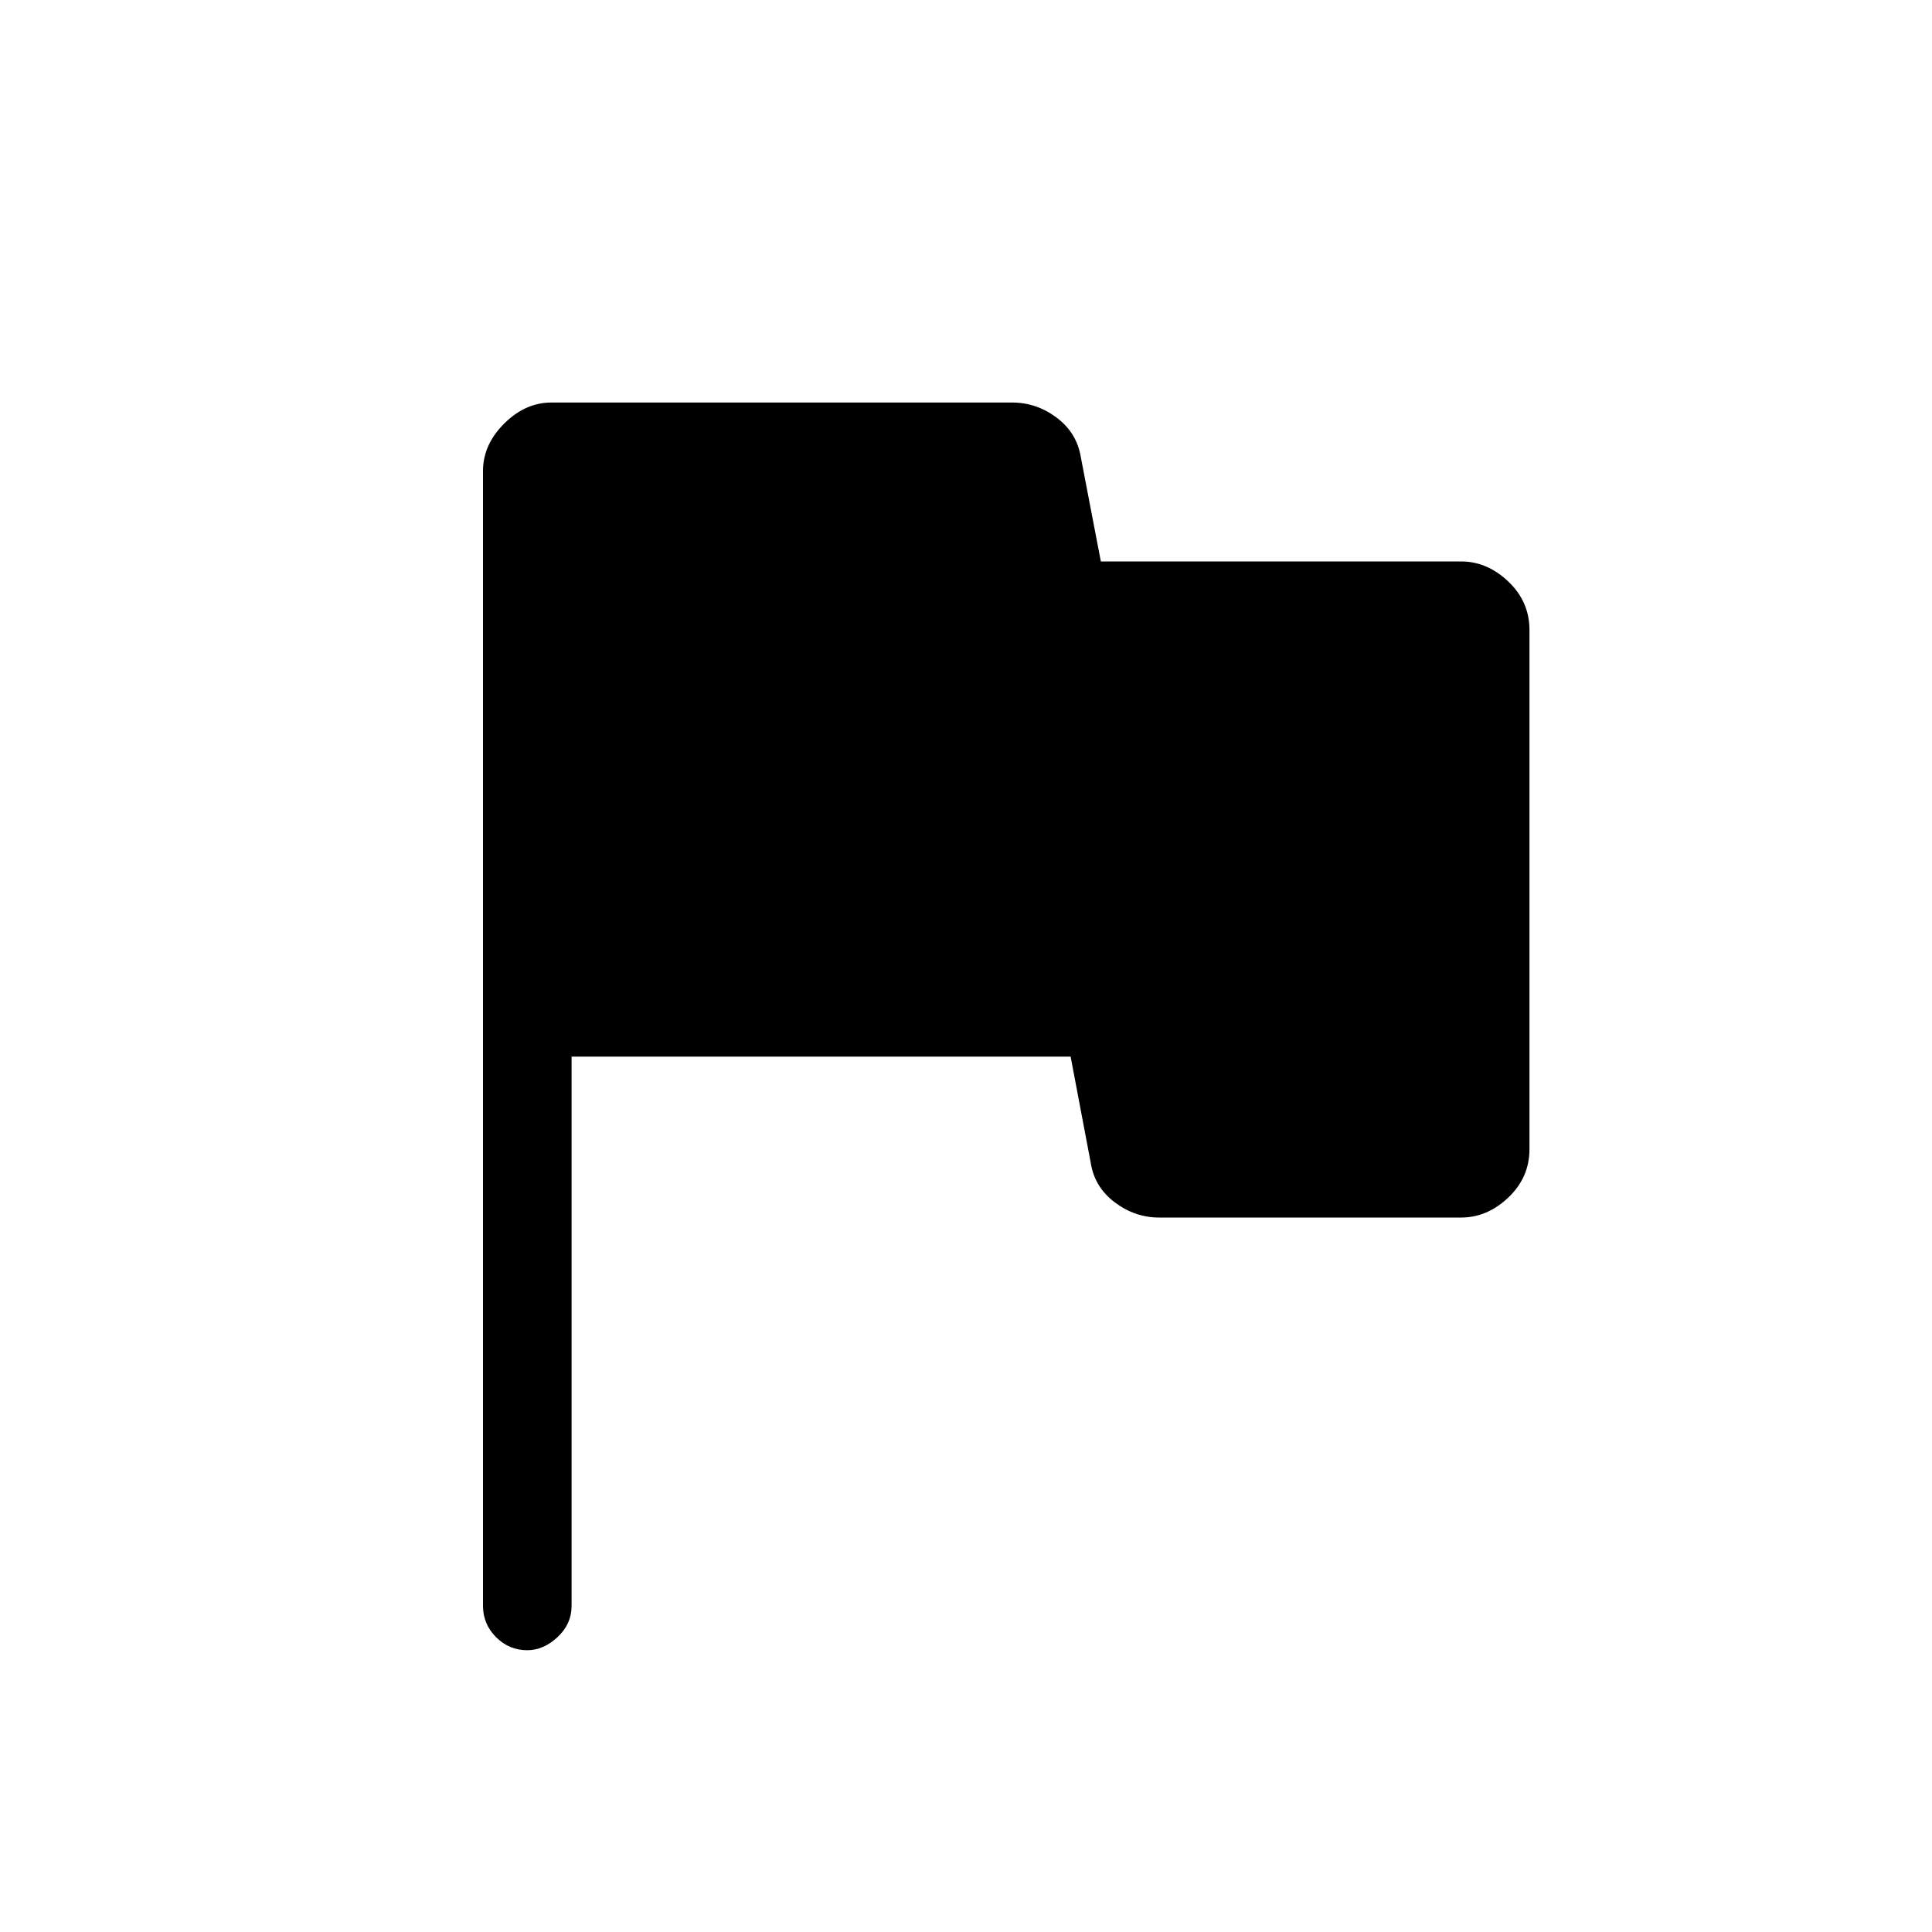 <svg xmlns="http://www.w3.org/2000/svg" height="20" width="20"><path d="M5.458 17.083q-.187 0-.323-.135Q5 16.812 5 16.625V4.875q0-.271.219-.49.219-.218.489-.218h4.771q.25 0 .459.156.208.156.25.406l.208 1.083h3.729q.271 0 .49.209.218.208.218.5v5.375q0 .292-.218.5-.219.208-.49.208H12q-.25 0-.458-.156-.209-.156-.25-.406l-.209-1.104H5.917v5.687q0 .187-.146.323-.146.135-.313.135Z"/></svg>